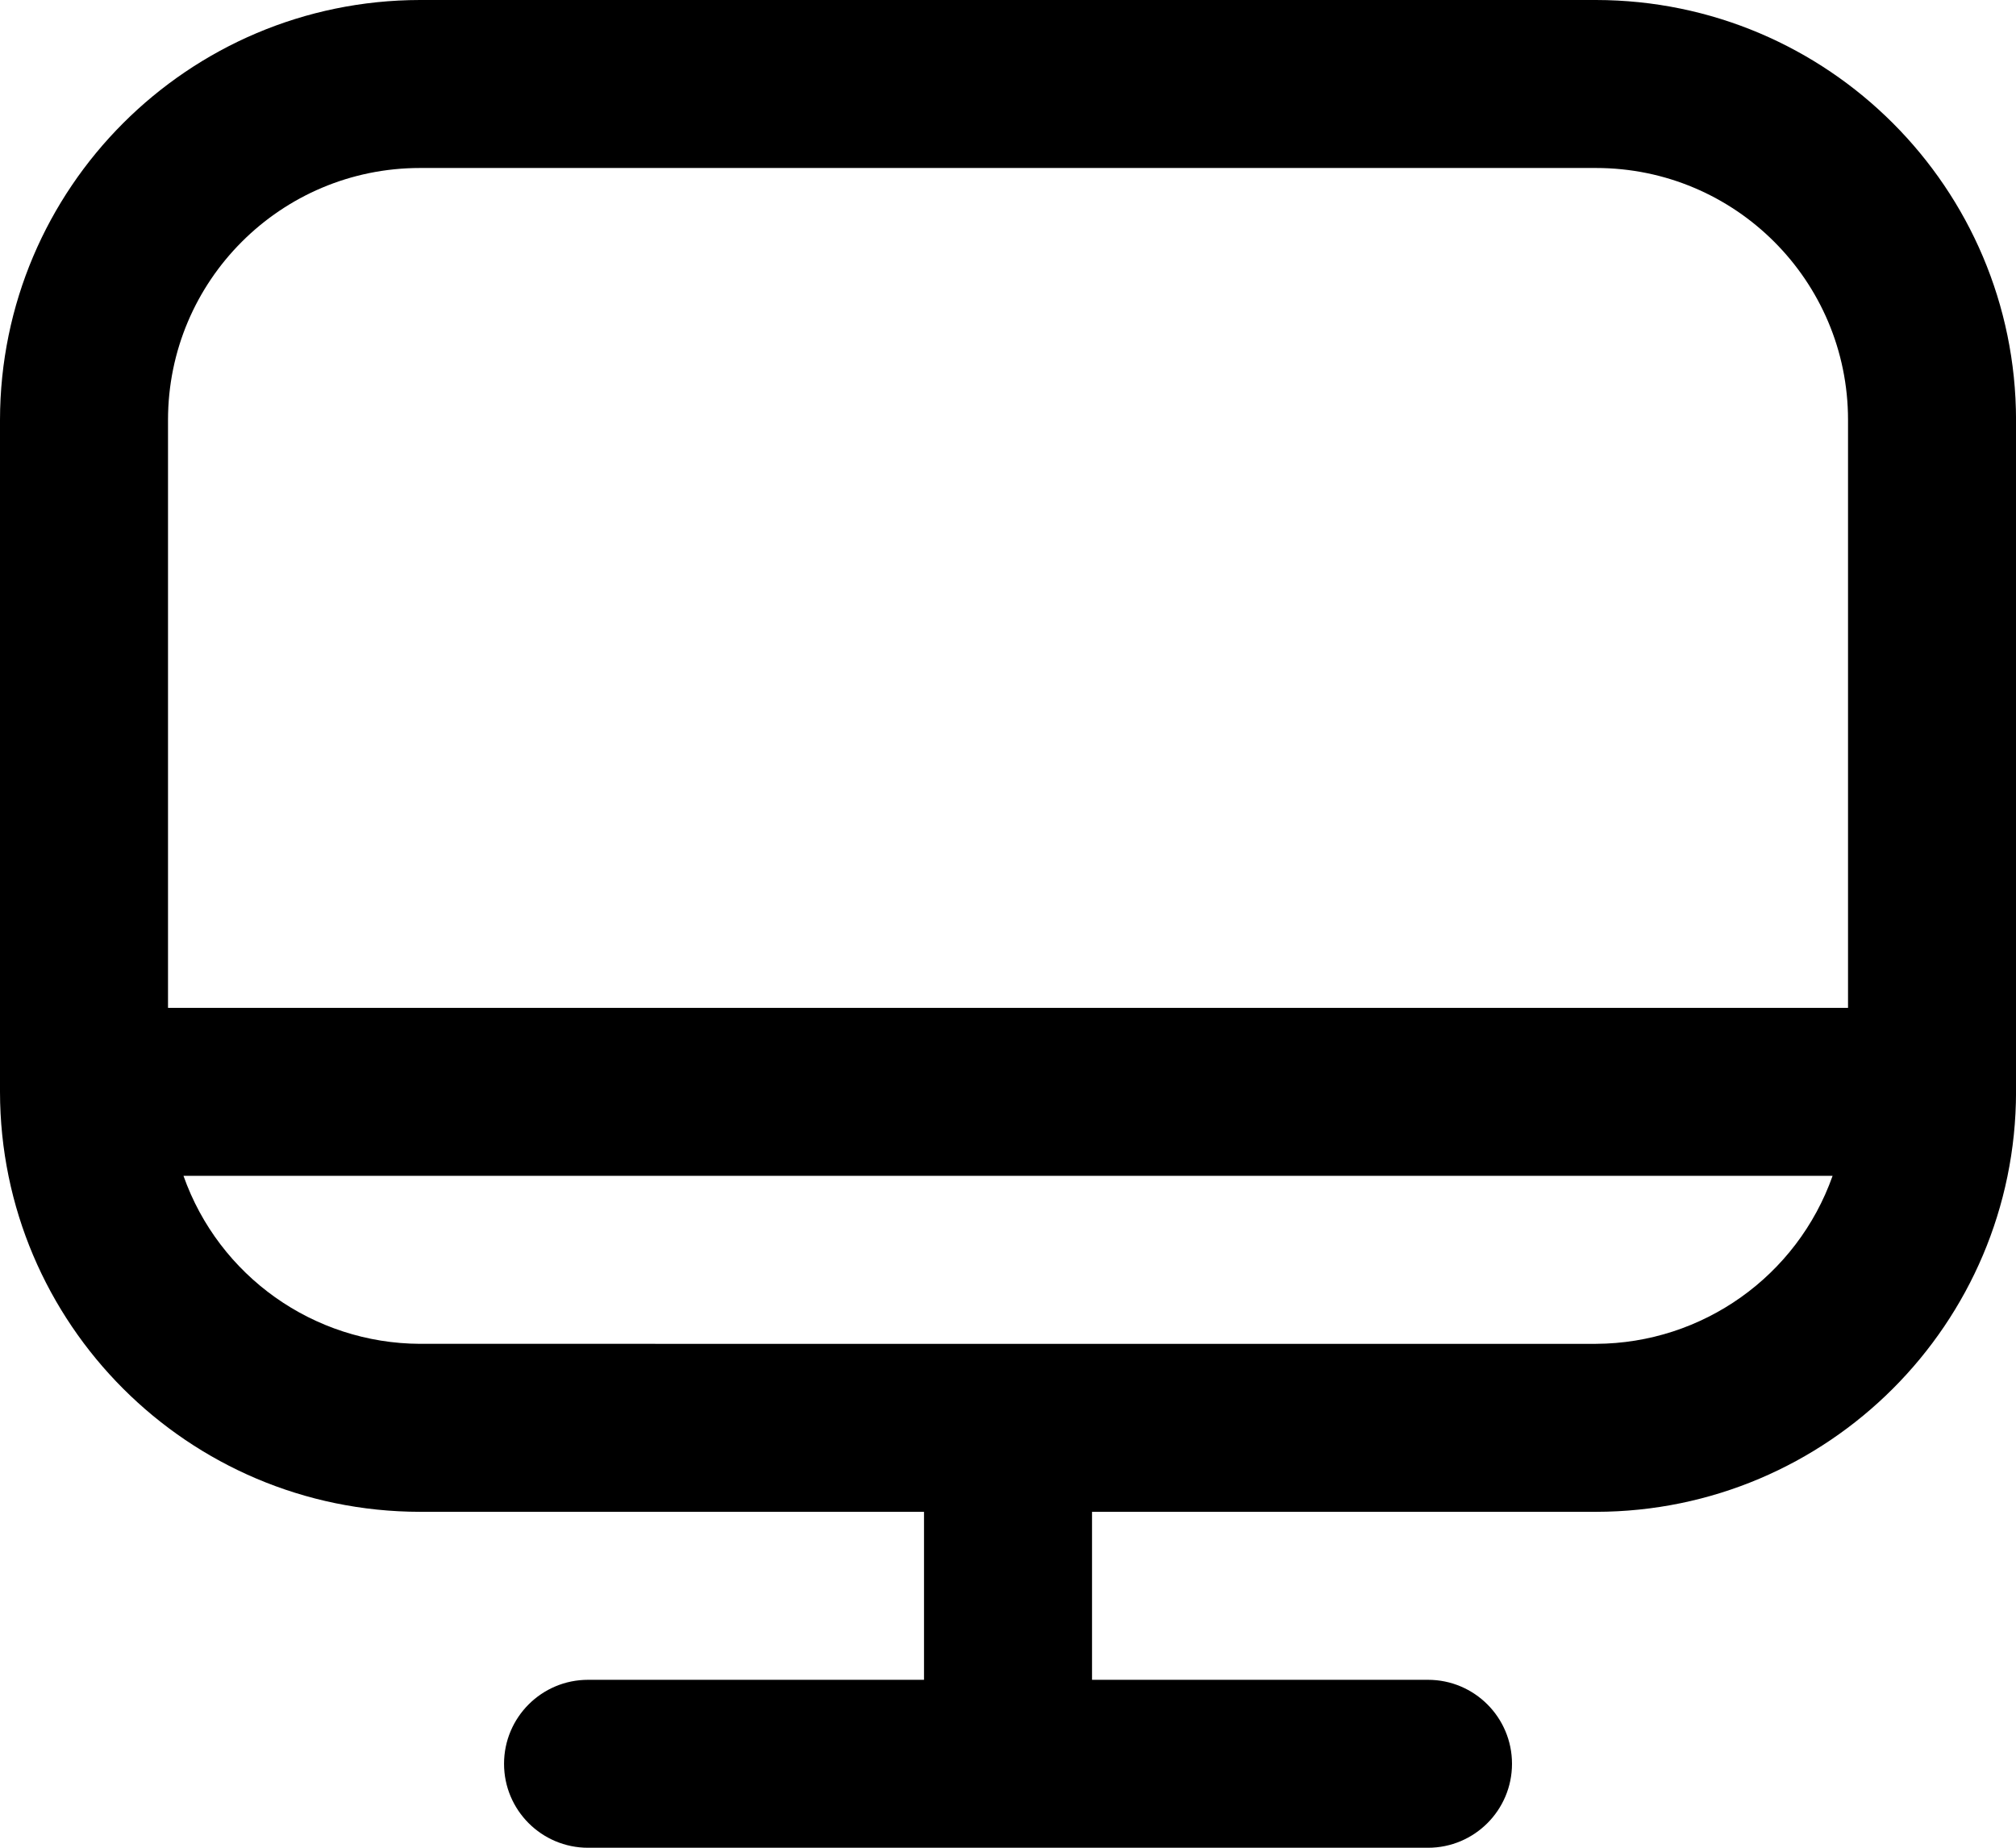 <?xml version="1.0" encoding="UTF-8"?>
<svg id="a" data-name="Outline" xmlns="http://www.w3.org/2000/svg" viewBox="0 0 512 469.33">
  <path d="m405.33,0H106.67C47.79.07.07,47.79,0,106.67v170.67c.07,58.88,47.79,106.6,106.67,106.67h128v42.67h-85.33c-11.78,0-21.33,9.55-21.33,21.33s9.55,21.33,21.33,21.33h213.33c11.78,0,21.33-9.55,21.33-21.33s-9.55-21.33-21.33-21.33h-85.33v-42.67h128c58.88-.07,106.6-47.79,106.67-106.67V106.67c-.07-58.88-47.79-106.6-106.67-106.67ZM106.67,42.67h298.67c35.35,0,64,28.65,64,64v149.33H42.67V106.67c0-35.35,28.65-64,64-64Zm298.67,298.67H106.67c-27.02-.11-51.07-17.19-60.07-42.67h418.82c-9.01,25.48-33.05,42.55-60.07,42.67Z"/>
</svg>